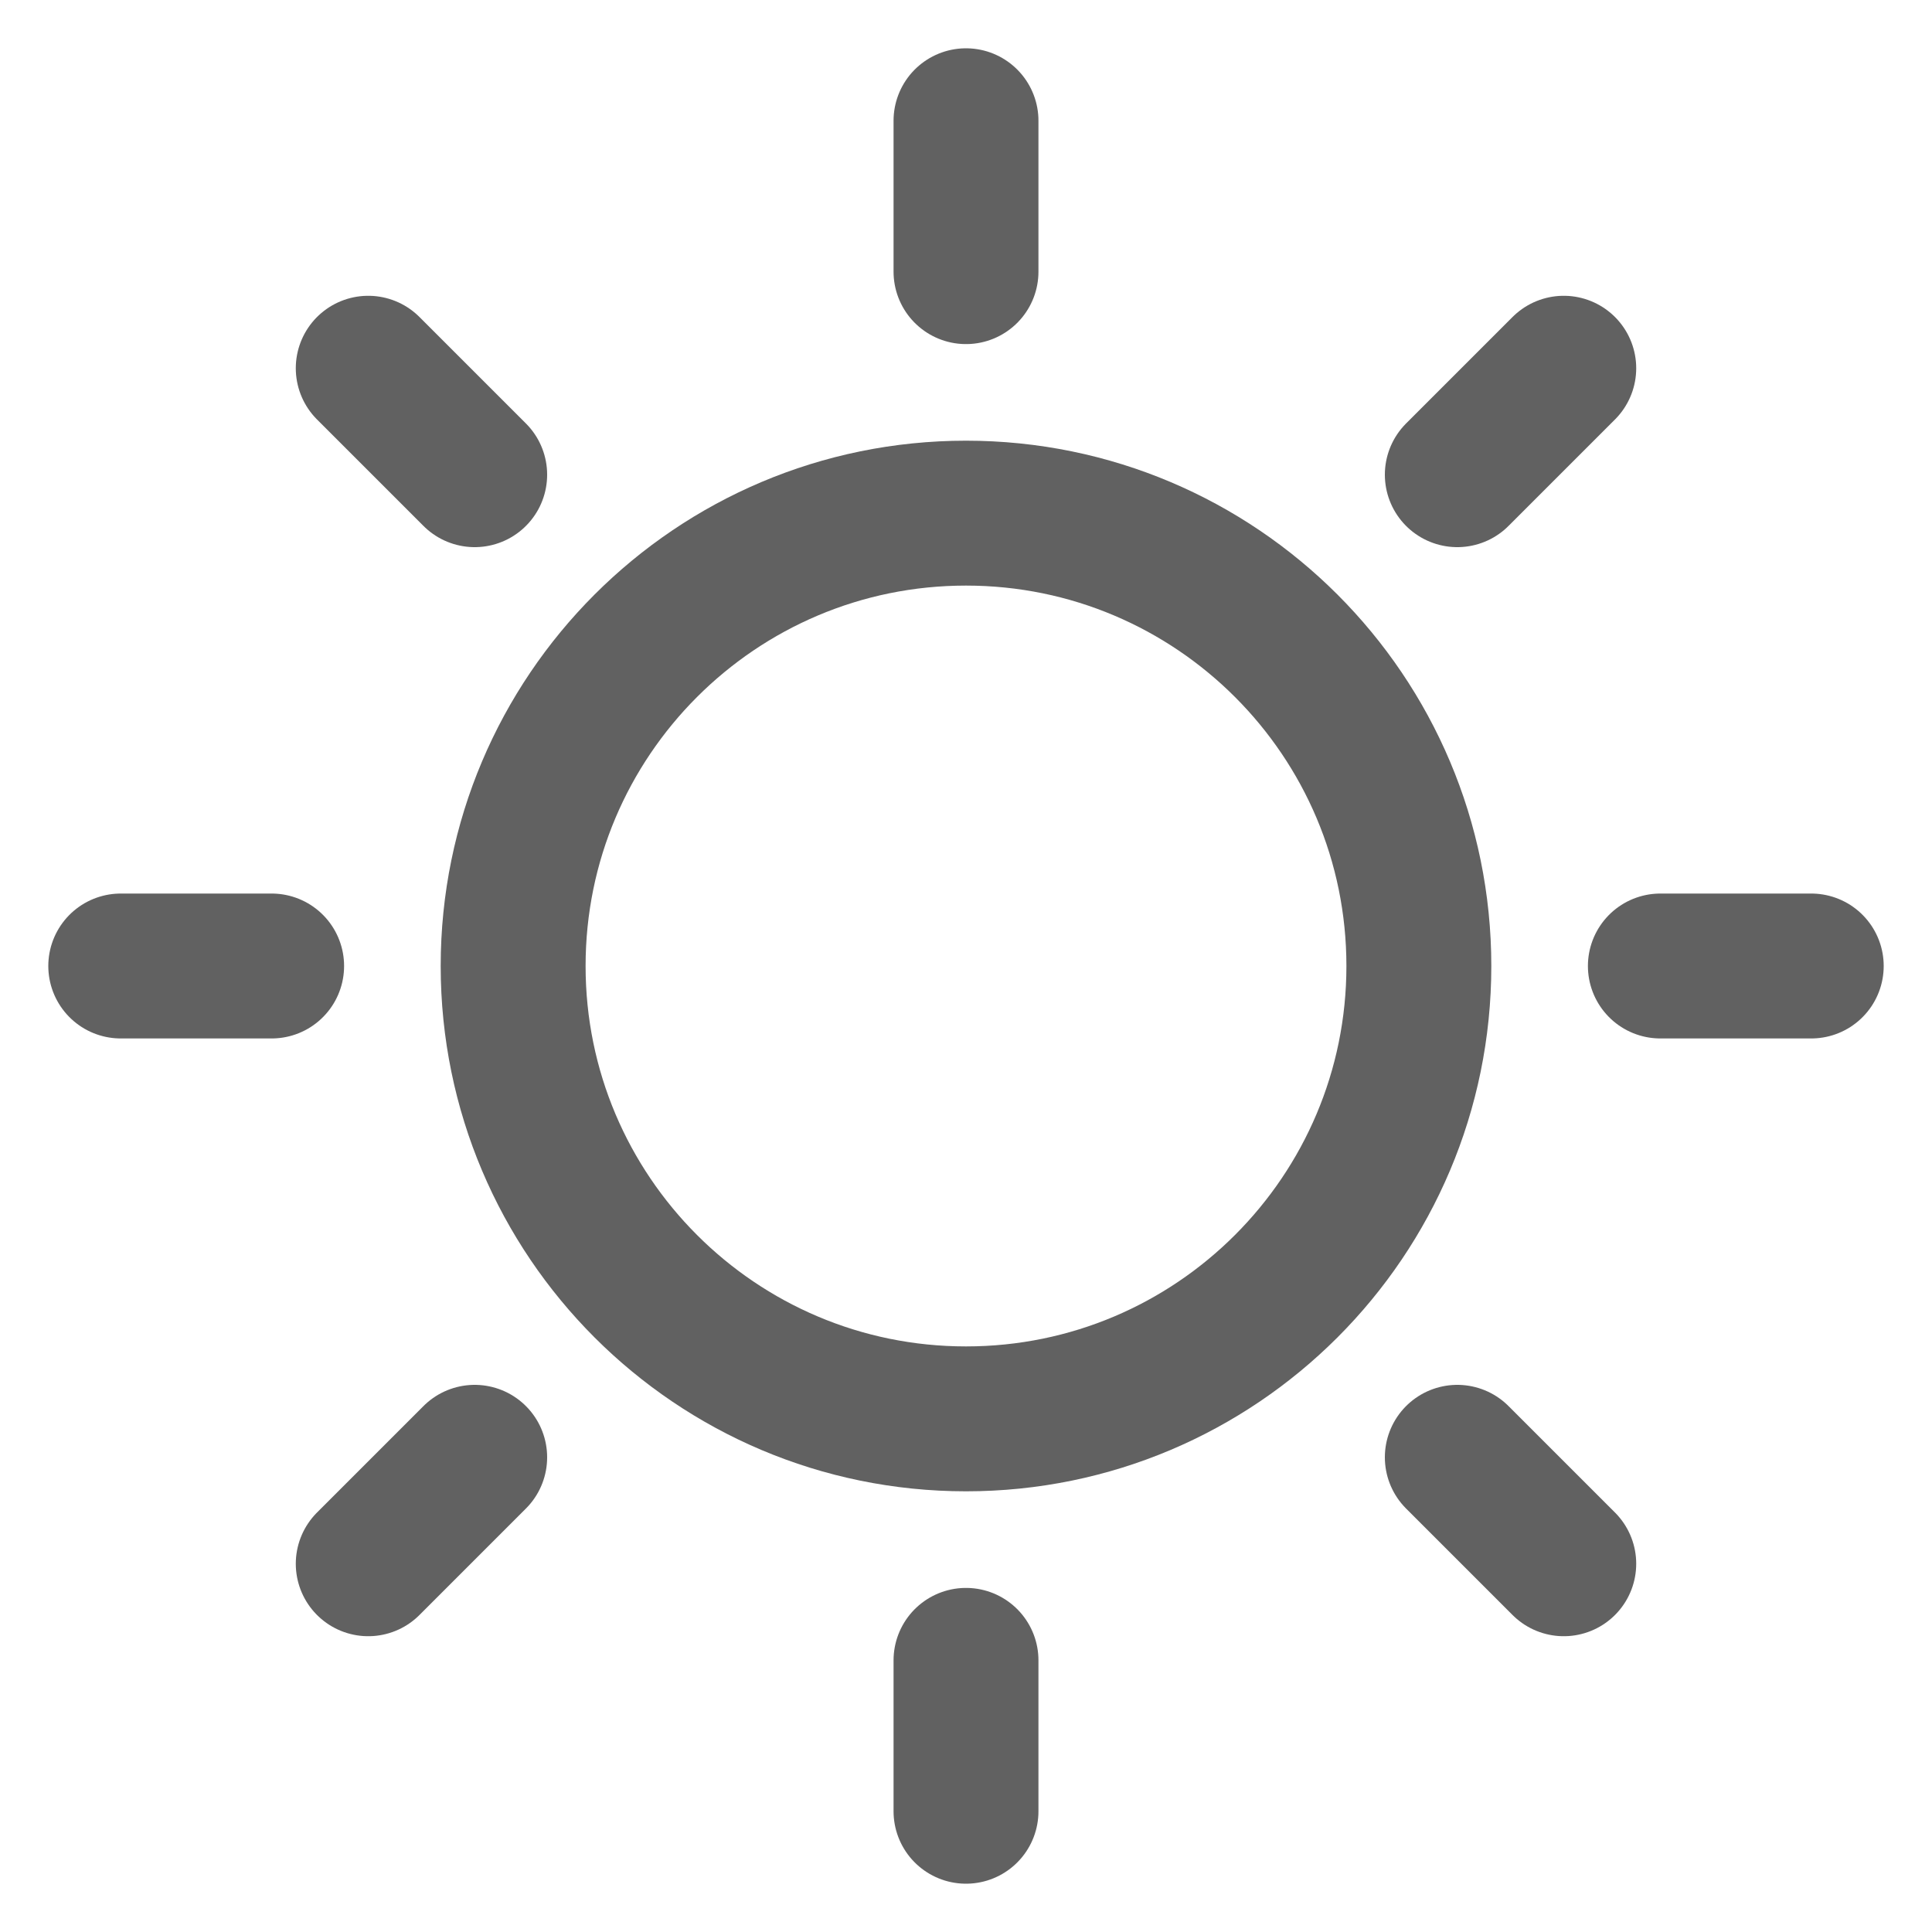 <svg width="20" height="20" viewBox="0 0 20 20" fill="none" xmlns="http://www.w3.org/2000/svg">
<path d="M10 14.688C12.589 14.688 14.688 12.589 14.688 10C14.688 7.411 12.589 5.312 10 5.312C7.411 5.312 5.312 7.411 5.312 10C5.312 12.589 7.411 14.688 10 14.688Z" stroke="#616161" stroke-width="1.5" stroke-linecap="round" stroke-linejoin="round"/>
<path d="M10 2.812V1.25" stroke="#616161" stroke-width="1.5" stroke-linecap="round" stroke-linejoin="round"/>
<path d="M4.914 4.914L3.812 3.812" stroke="#616161" stroke-width="1.5" stroke-linecap="round" stroke-linejoin="round"/>
<path d="M2.812 10H1.25" stroke="#616161" stroke-width="1.5" stroke-linecap="round" stroke-linejoin="round"/>
<path d="M4.914 15.086L3.812 16.188" stroke="#616161" stroke-width="1.5" stroke-linecap="round" stroke-linejoin="round"/>
<path d="M10 17.188V18.75" stroke="#616161" stroke-width="1.5" stroke-linecap="round" stroke-linejoin="round"/>
<path d="M15.086 15.086L16.188 16.188" stroke="#616161" stroke-width="1.5" stroke-linecap="round" stroke-linejoin="round"/>
<path d="M17.188 10H18.75" stroke="#616161" stroke-width="1.5" stroke-linecap="round" stroke-linejoin="round"/>
<path d="M15.086 4.914L16.188 3.812" stroke="#616161" stroke-width="1.5" stroke-linecap="round" stroke-linejoin="round"/>
</svg>
